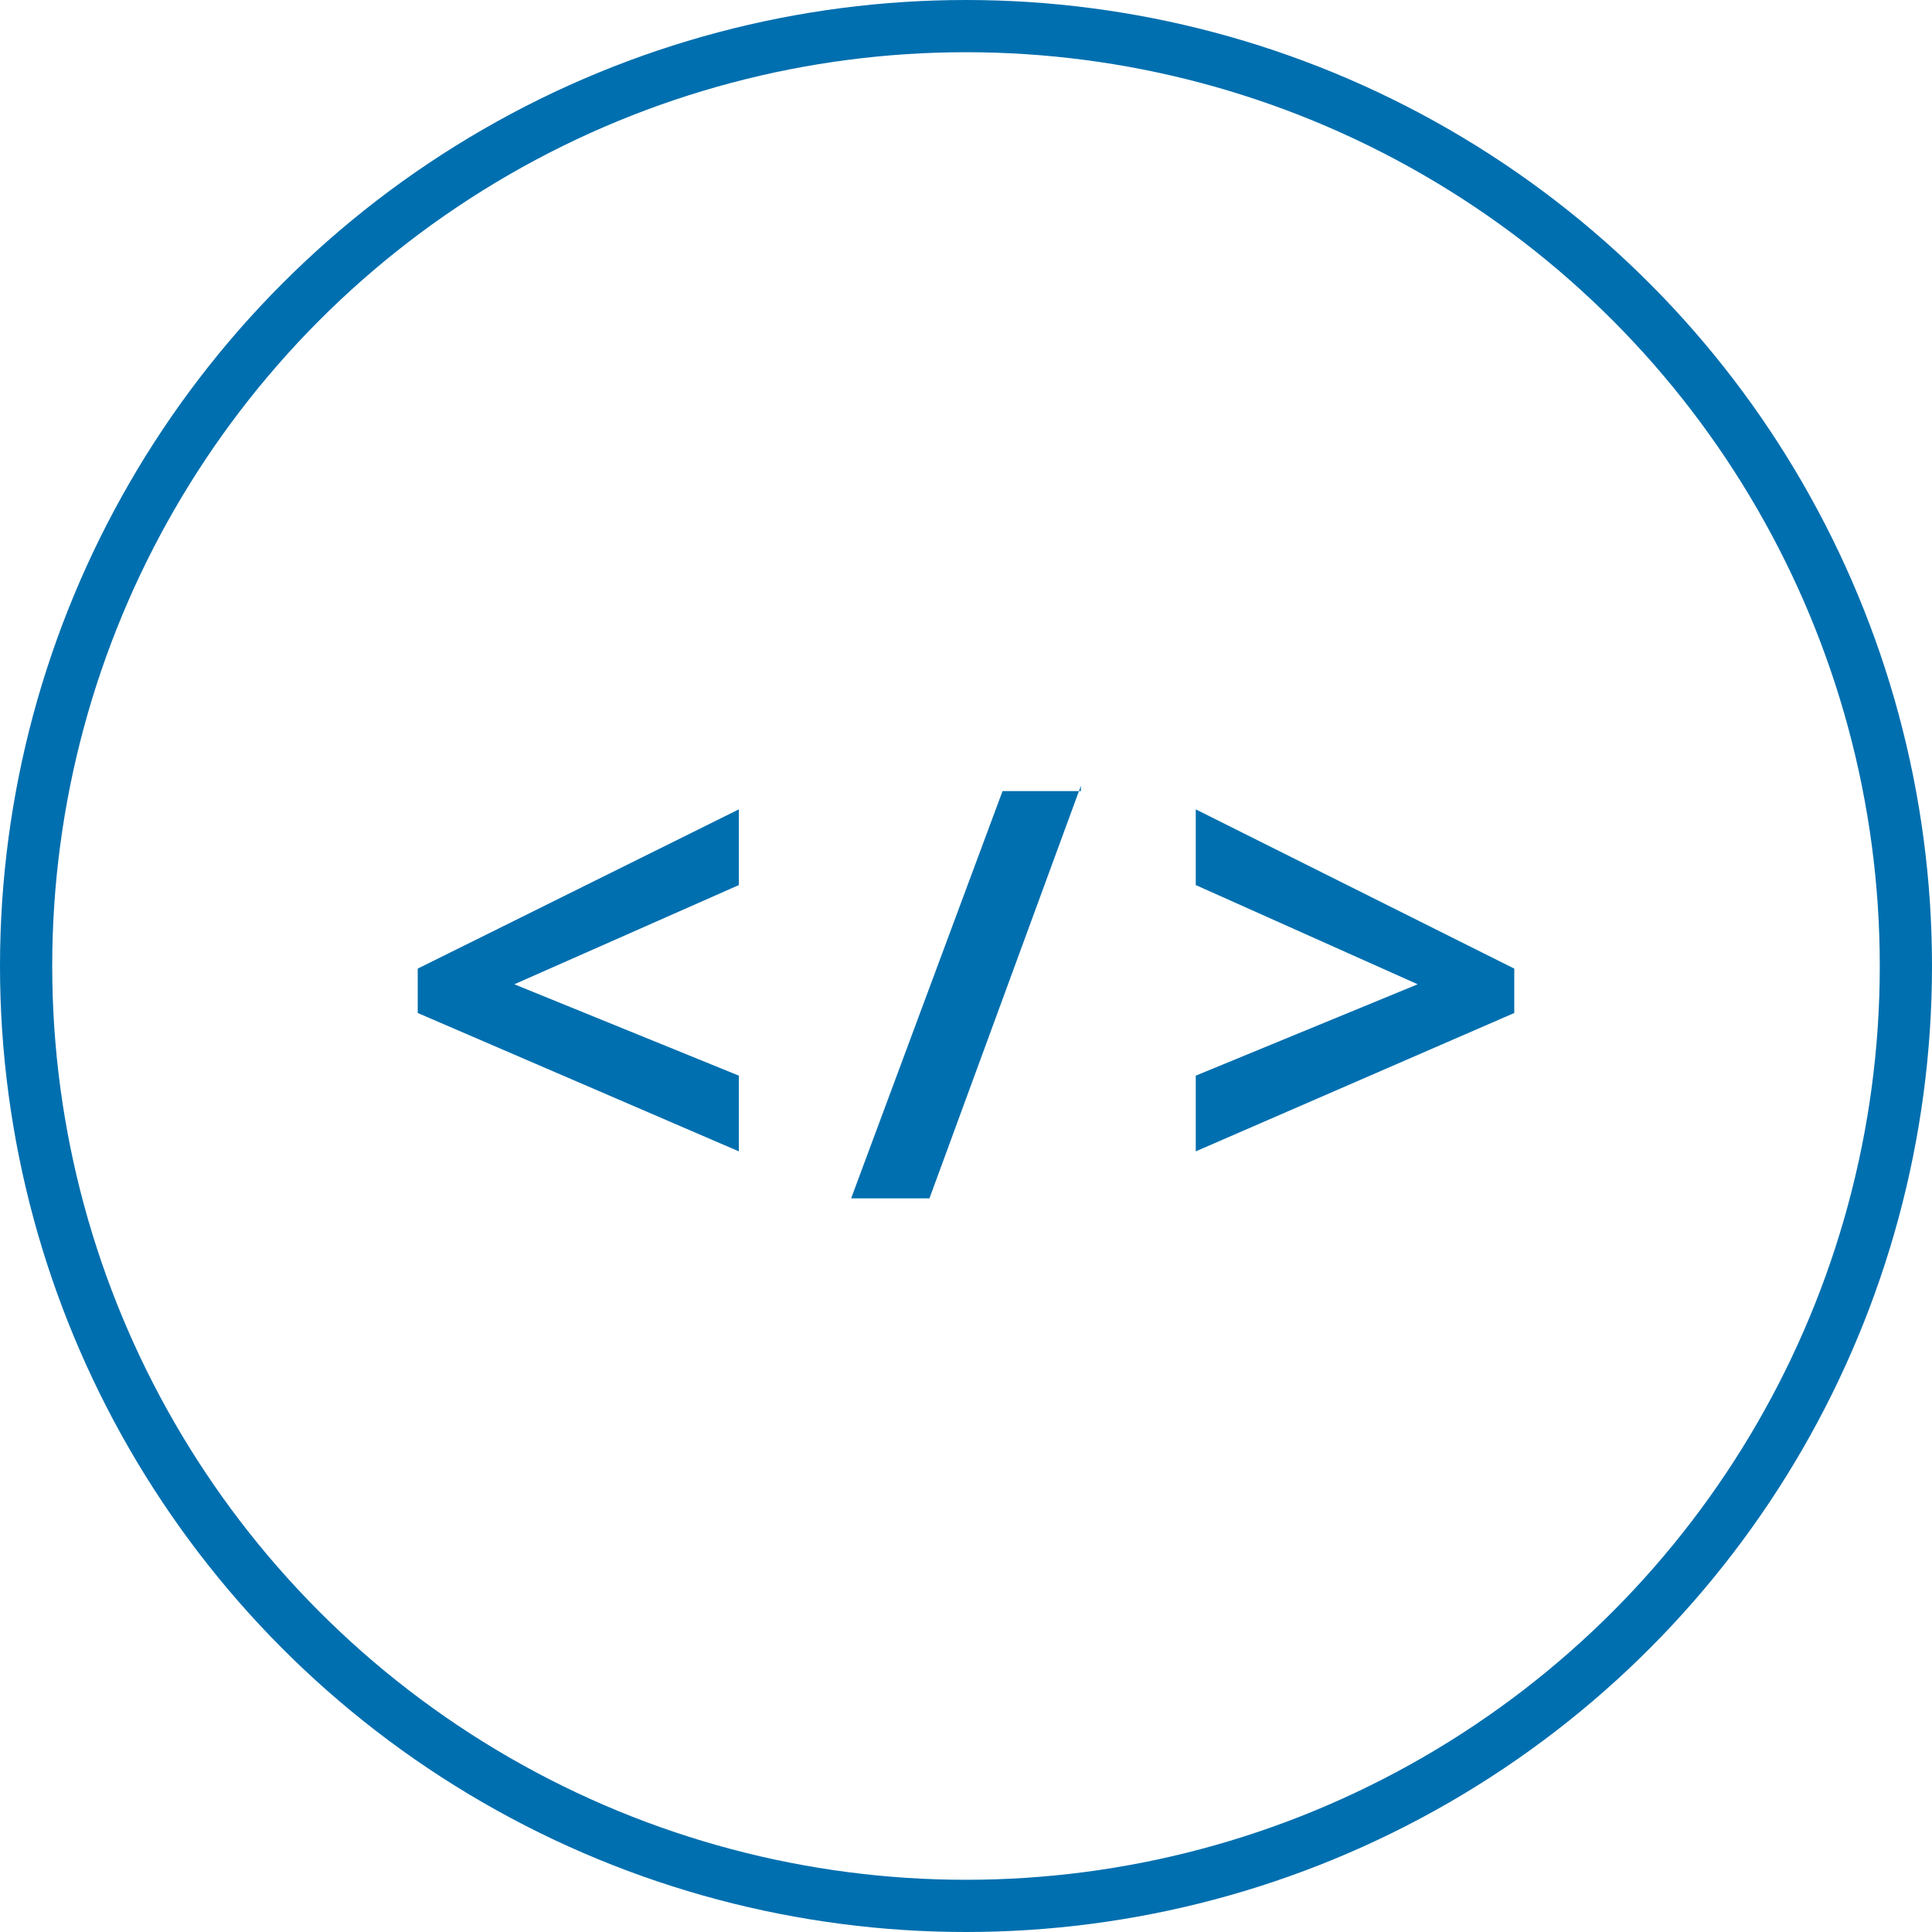 <?xml version="1.0" encoding="utf-8"?>
<!-- Generator: Adobe Illustrator 21.0.0, SVG Export Plug-In . SVG Version: 6.00 Build 0)  -->
<svg version="1.1" id="Layer_1" xmlns="http://www.w3.org/2000/svg" xmlns:xlink="http://www.w3.org/1999/xlink" x="0px" y="0px"
	 viewBox="0 0 74 74" style="enable-background:new 0 0 74 74;" xml:space="preserve">
<style type="text/css">
	.st0{fill:none;stroke:#006FAF;stroke-width:2;stroke-miterlimit:10;}
	.st1{fill-rule:evenodd;clip-rule:evenodd;fill:#006FAF;}
</style>
<title>os-patch-management</title>
<g id="text">
</g>
<g>
	<circle class="st0" cx="37" cy="37" r="36"/>
	<g>
		<polygon class="st1" points="28.3,44.1 16,38.8 16,37.1 28.3,31 28.3,33.9 19.7,37.7 28.3,41.2 28.3,44.1 28.3,44.1 		"/>
		<polygon class="st1" points="41.4,30.1 35.6,45.9 32.6,45.9 38.4,30.3 41.4,30.3 41.4,30.1 41.4,30.1 		"/>
		<polygon class="st1" points="45.8,41.2 54.3,37.7 45.8,33.9 45.8,31 58,37.1 58,38.8 45.8,44.1 45.8,41.2 45.8,41.2 		"/>
	</g>
</g>
</svg>

